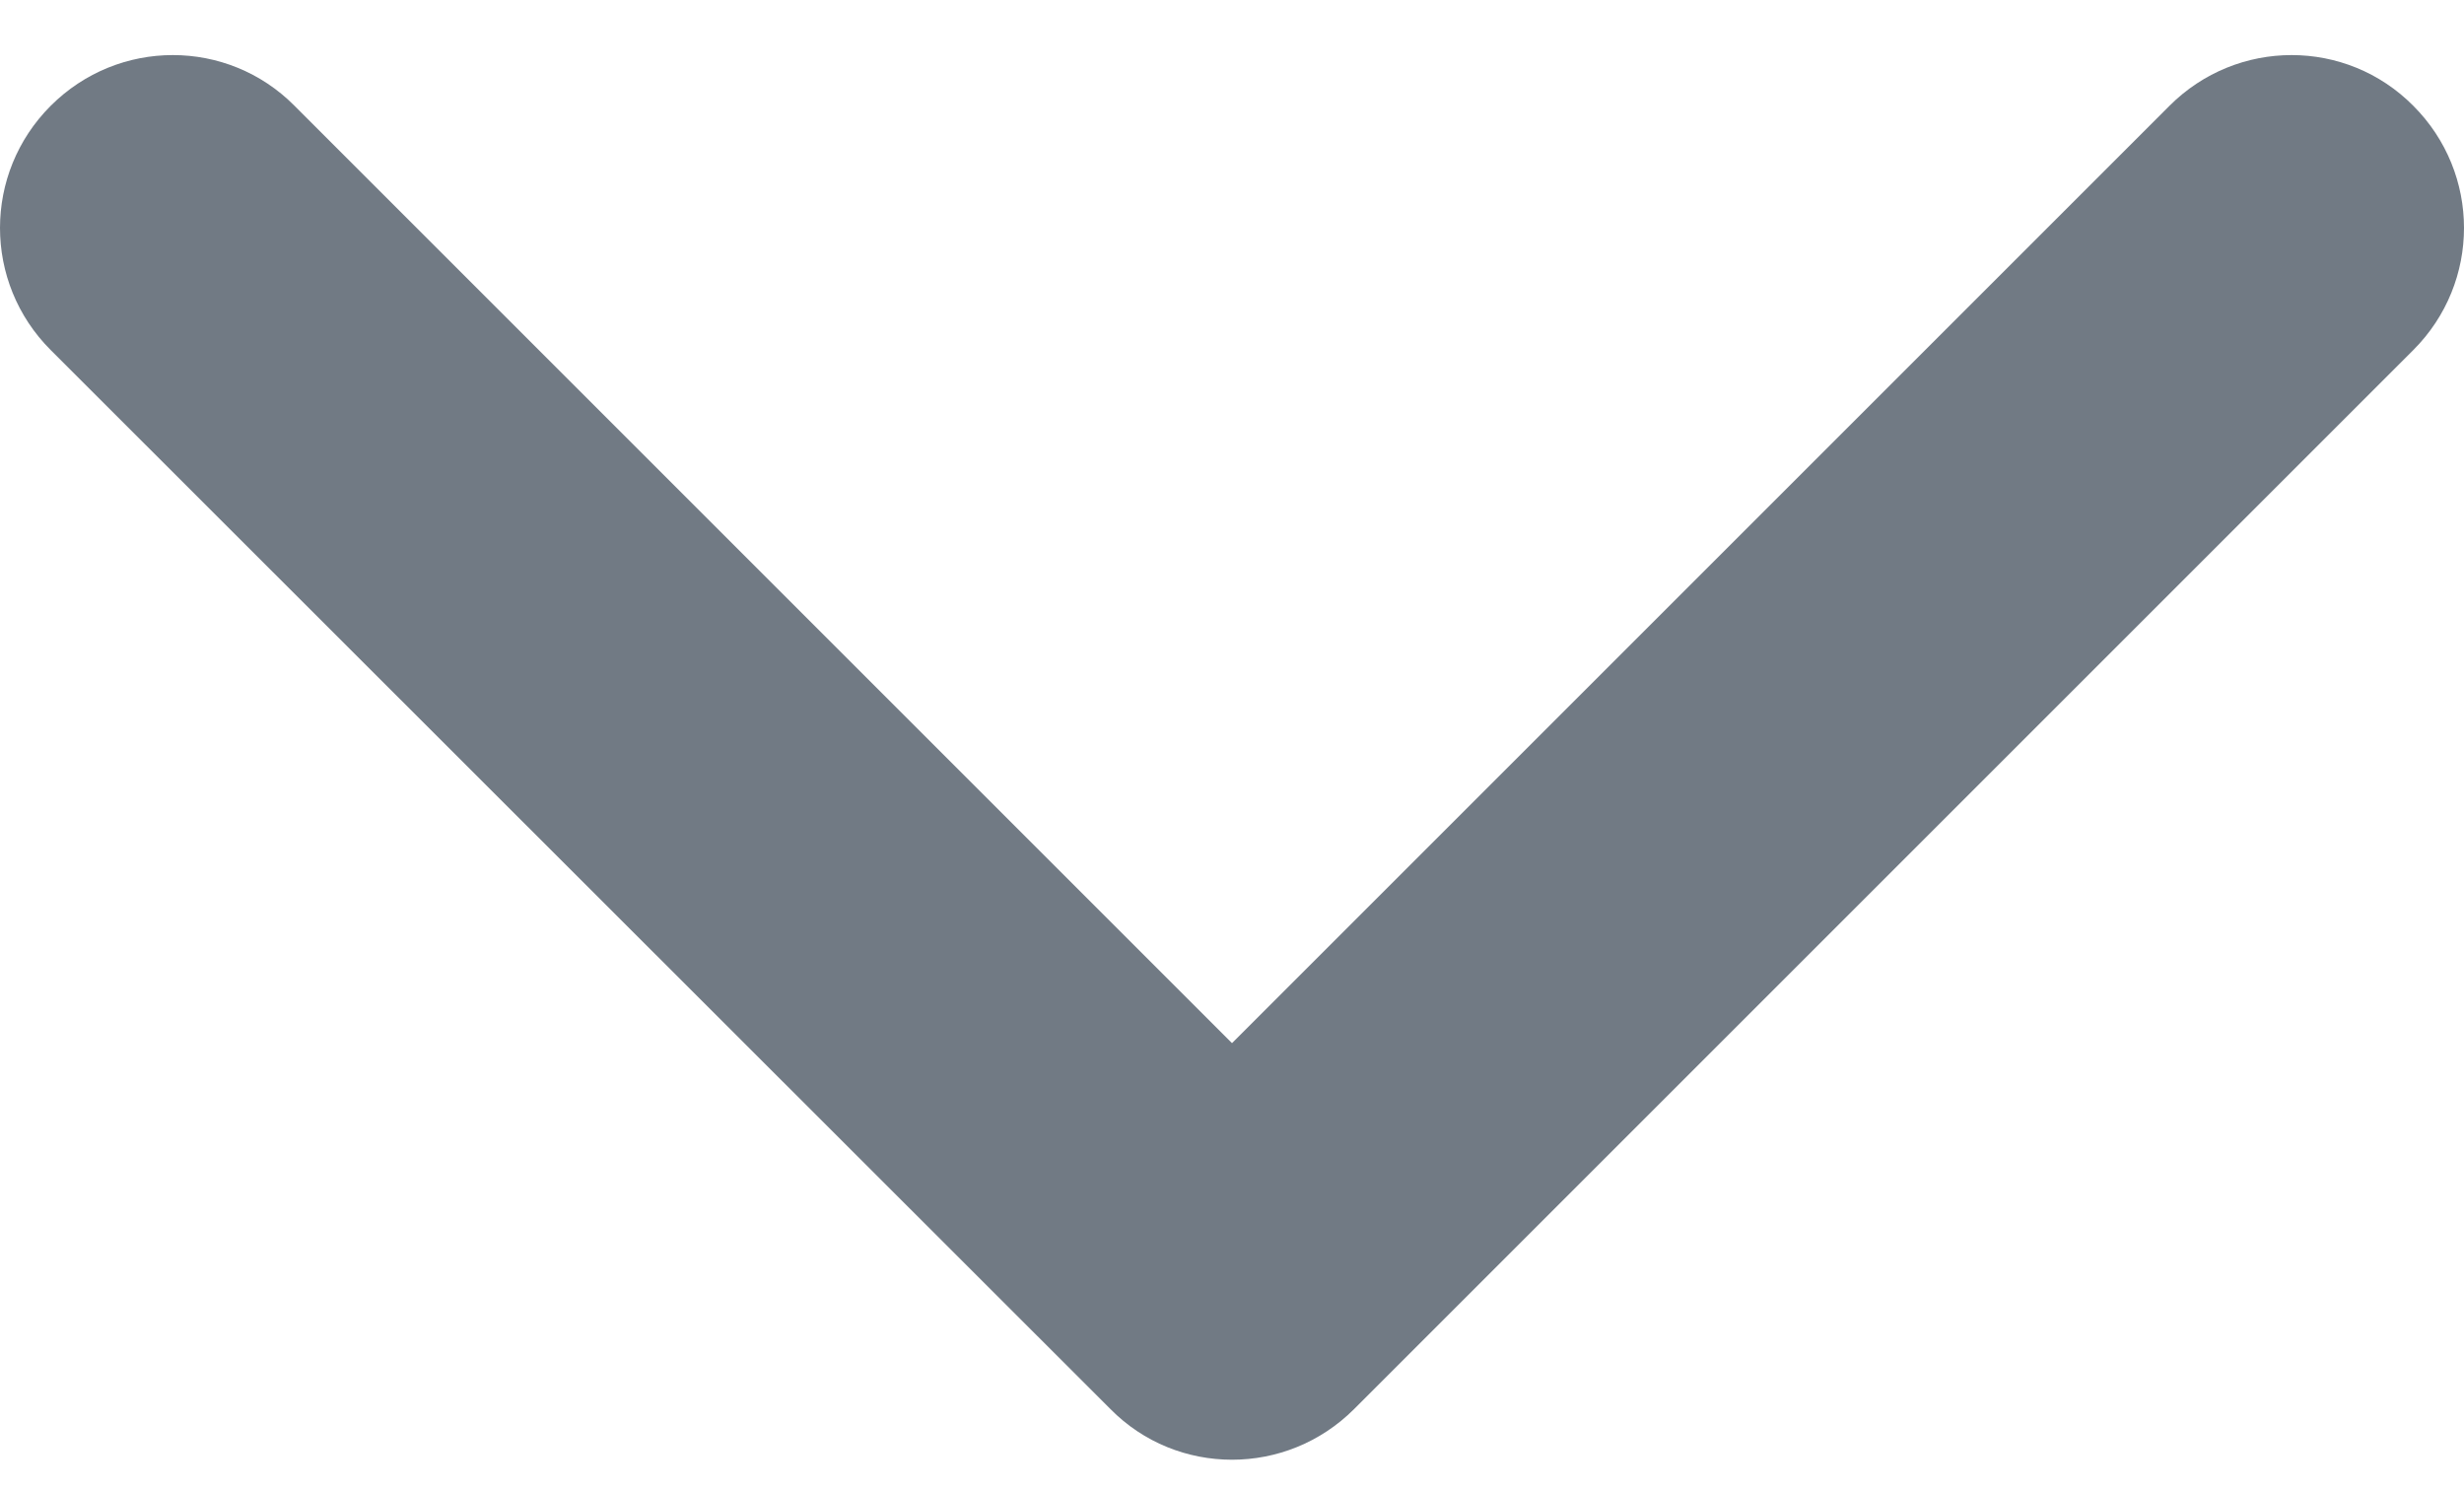 <svg xmlns="http://www.w3.org/2000/svg" viewBox="0 87 451.8 273">
	<path fill="#717A84" d="M203.6,345.4L9.3,151.2c-12.4-12.4-12.4-32.4,0-44.8c12.4-12.4,32.4-12.4,44.7,0l171.9,171.9l171.9-171.9 c12.4-12.4,32.4-12.4,44.7,0c12.4,12.4,12.4,32.4,0,44.8L248.3,345.4c-6.2,6.2-14.3,9.3-22.4,9.3 C217.8,354.7,209.7,351.6,203.6,345.4z"/>
</svg>